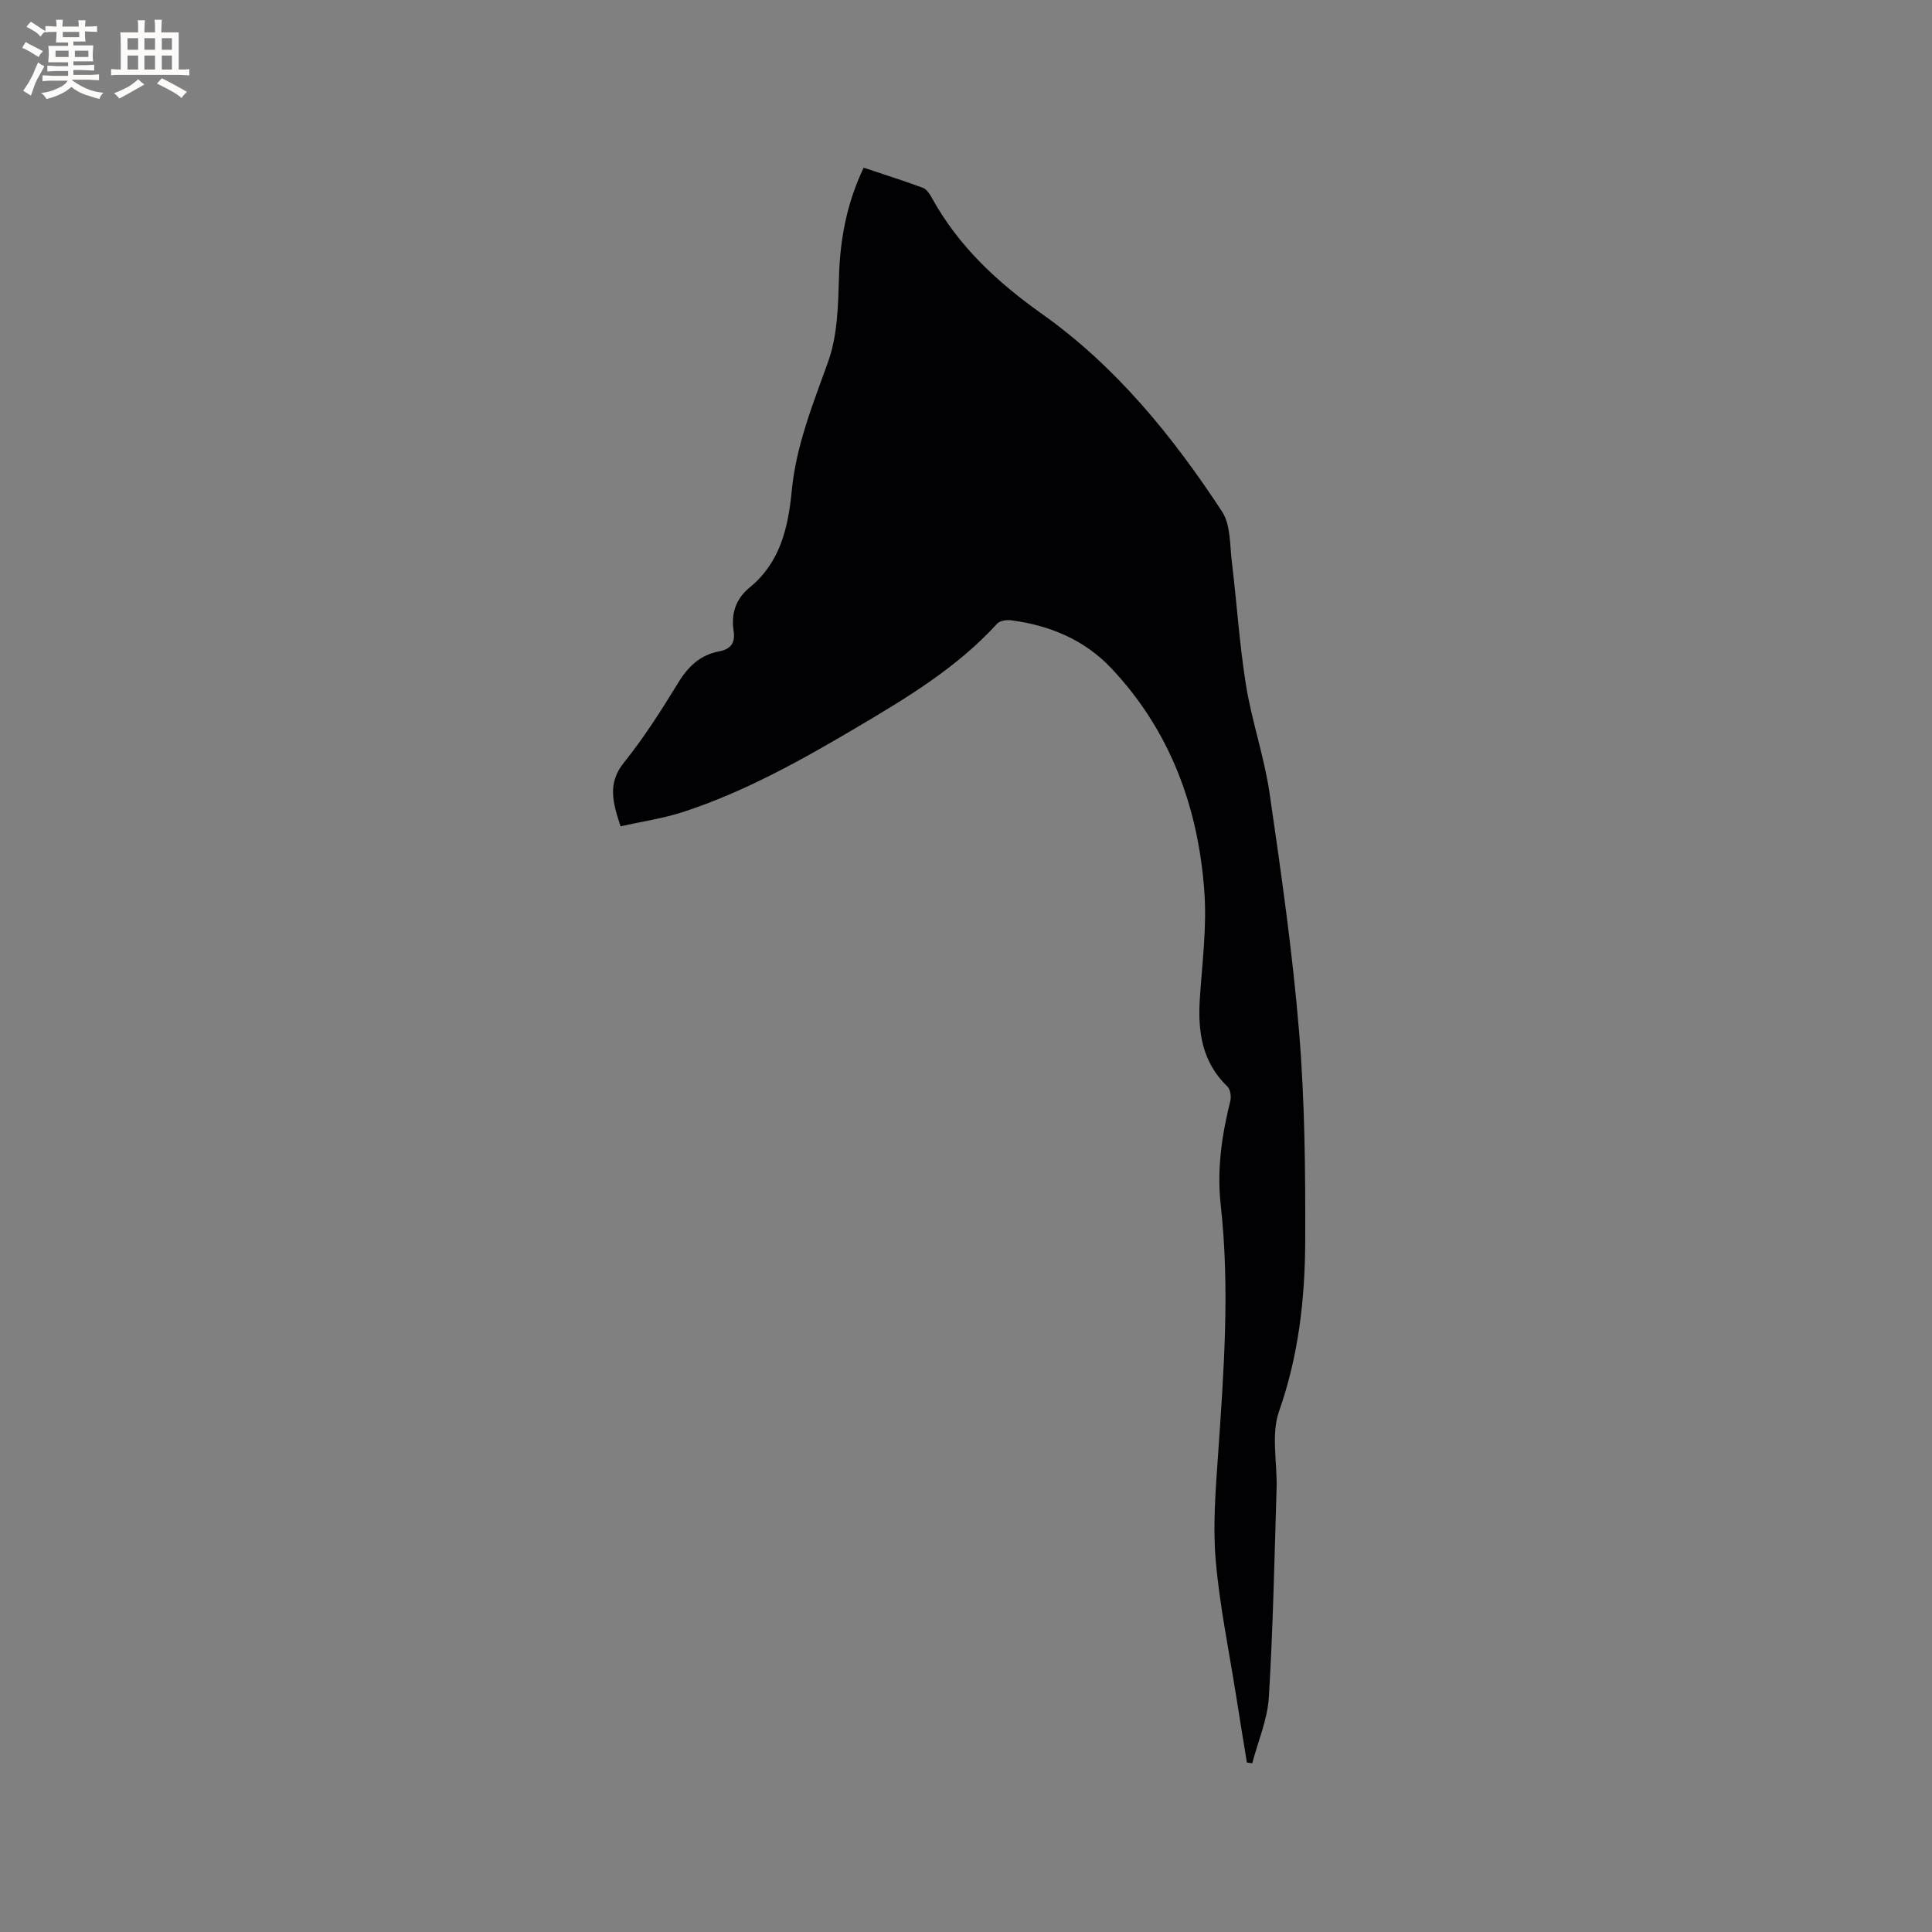 <svg enable-background="new 0 0 400 400" viewBox="0 0 400 400" xmlns="http://www.w3.org/2000/svg"><rect x="0" y="0" width="400" height="400" fill="#808080" stroke="none"/><path d="m258.16 364.92c-.76-4.66-1.53-9.31-2.26-13.97-1.47-9.31-3.4-18.58-4.2-27.95-.61-7.12-.03-14.38.47-21.55 1.2-17.35 2.5-34.66.56-52.06-.8-7.21.22-14.37 1.99-21.42.23-.92.02-2.43-.6-3.02-5.24-5.04-6.15-11.31-5.71-18.13.48-7.4 1.47-14.86.94-22.2-1.25-17.45-7.05-33.3-19.26-46.26-5.58-5.92-12.8-8.91-20.8-9.94-.92-.12-2.28.09-2.84.7-8.34 9.15-18.81 15.42-29.3 21.62-11.4 6.73-22.98 13.19-35.63 17.34-4.18 1.37-8.59 2-13.04 3-1.61-4.91-2.77-8.88.7-13.2 4.17-5.18 7.77-10.86 11.25-16.55 2.06-3.37 4.58-5.74 8.45-6.47 2.47-.46 3.38-1.81 3.01-4.21-.56-3.62.46-6.68 3.32-9.02 6.33-5.18 7.98-12.4 8.71-20 .9-9.39 4.39-17.97 7.54-26.75 1.97-5.49 2.07-11.79 2.25-17.75.24-7.75 1.63-15.11 5.1-22.41 4.12 1.38 8.22 2.67 12.25 4.16.78.29 1.42 1.26 1.86 2.07 5.52 10.01 13.46 17.41 22.82 24.05 15.27 10.83 27.05 25.31 37.27 40.91 1.8 2.75 1.6 6.9 2.03 10.43 1.04 8.52 1.57 17.11 2.94 25.57 1.21 7.5 3.78 14.8 4.87 22.31 2.39 16.44 4.76 32.93 6.12 49.48 1.18 14.34 1.31 28.8 1.26 43.2-.04 11.96-1.36 23.76-5.42 35.3-1.69 4.81-.34 10.66-.51 16.04-.45 14.39-.72 28.79-1.6 43.16-.28 4.61-2.24 9.12-3.44 13.68-.35-.08-.73-.12-1.1-.16z" fill="#010103"/><g fill="#fcfbfa"><path d="m6.8 9.5c.6.3 1.3.7 2.1 1.1-.4.4-.7.8-.9 1.2-.7-.4-1.3-.8-1.8-1.1s-1.1-.6-1.6-.8c.2-.4.5-.8.7-1.2.4.2.8.5 1.5.8zm.9 6.9c-.3.6-.5 1.1-.7 1.7s-.4 1.1-.6 1.7c-.6-.4-1.1-.7-1.6-1 .7-1 1.2-1.8 1.5-2.4.3-.5.6-1.1.8-1.7.3-.6.5-1.2.8-1.8.3.3.8.6 1.3.8-.7 1.3-1.2 2.2-1.5 2.7zm.1-11c.4.3 1 .7 1.7 1.1-.5.2-.8.6-1.1 1.1-.5-.6-1-1-1.4-1.2s-.9-.6-1.5-.8c.2-.4.5-.7.9-1.1.5.3.9.6 1.4.9zm10.5 13.1c1 .4 2 .6 3.1.7-.4.4-.7.8-.8 1.3-.9-.2-1.9-.6-3-.9-1-.4-2-.9-2.8-1.6-.5.4-1.1.9-1.9 1.3s-1.9.9-3.3 1.2c-.1-.3-.5-.8-1.1-1.3 1 0 2.1-.3 3.2-.8 1.2-.5 1.9-1 2.3-1.7h-3.2c-.4 0-1 0-2 .1v-1.2c1 0 1.7.1 2 .1h3.3v-1h-2.3c-.2 0-.9 0-2 .1v-1.2c1.2 0 1.9.1 2 .1h2.3v-.8h-4.1c0-.7.1-1.2.1-1.6 0-.5 0-1.1-.1-1.8h4.1v-.7h-2.5c0-.6.1-1.1.1-1.6v-.6h-.5c-.4 0-1 0-1.8.1v-1.3c1.2 0 1.9.1 2.1.1h.2c0-.3 0-.8-.1-1.4h1.4c0 .6-.1 1-.1 1.4h3.4c0-.4 0-.8-.1-1.3h1.5c0 .4-.1.9-.1 1.3.7 0 1.5 0 2.5-.1v1.2c-1 0-1.8-.1-2.5-.1v.6c0 .3 0 .8.1 1.5h-2.5v.8h4.1c0 .7-.1 1.3-.1 1.8s0 1 .1 1.5h-4.1v.8h1.4c.8 0 1.8 0 2.9-.1v1.2c-1 0-1.9-.1-2.8-.1h-1.5v1h3.2c.3 0 1 0 2.1-.1v1.2c-1.1 0-1.8-.1-2.1-.1h-3.4l-.1.1c1.4 1 2.4 1.5 3.4 1.9zm-4.1-6.7v-1.3h-2.7v1.3zm2.2-4.1v-1.1h-3.4v1.1zm1.9 4.1v-1.3h-2.8v1.3z"/><path d="m37 6.7v2.3 5.4c1 0 1.8 0 2.2-.1v1.3c-.6 0-1.5-.1-2.5-.1h-11.9c-.7 0-1.3 0-1.8.1v-1.3c.5 0 1.1.1 2 .1v-5.2c0-1 0-1.8-.1-2.5h3.7c0-1.3 0-2.1-.1-2.5h1.5c0 .4-.1 1.3-.1 2.5h2.2c0-1.2 0-2.1-.1-2.6h1.5c0 .4-.1 1.3-.1 2.6zm-12.3 13.7c-.3-.4-.7-.8-1.1-1.1 1.1-.4 2.1-.9 2.9-1.3.8-.5 1.5-1 2.1-1.6.4.4.9.8 1.3 1.1-2.5 1.4-4.2 2.4-5.2 2.9zm3.9-10.1v-2.4h-2.2v2.4zm0 4.1v-2.9h-2.2v2.9zm3.5-4.1v-2.4h-2.2v2.4zm0 4.1v-2.9h-2.2v2.9zm.4 2.9 1-1.1c.6.3 1.4.7 2.5 1.3s2 1.1 2.7 1.5c-.4.4-.8.8-1.1 1.3-.8-.8-2.5-1.7-5.1-3zm3.1-7v-2.4h-2.1v2.4zm0 4.1v-2.9h-2.1v2.9z"/></g></svg>